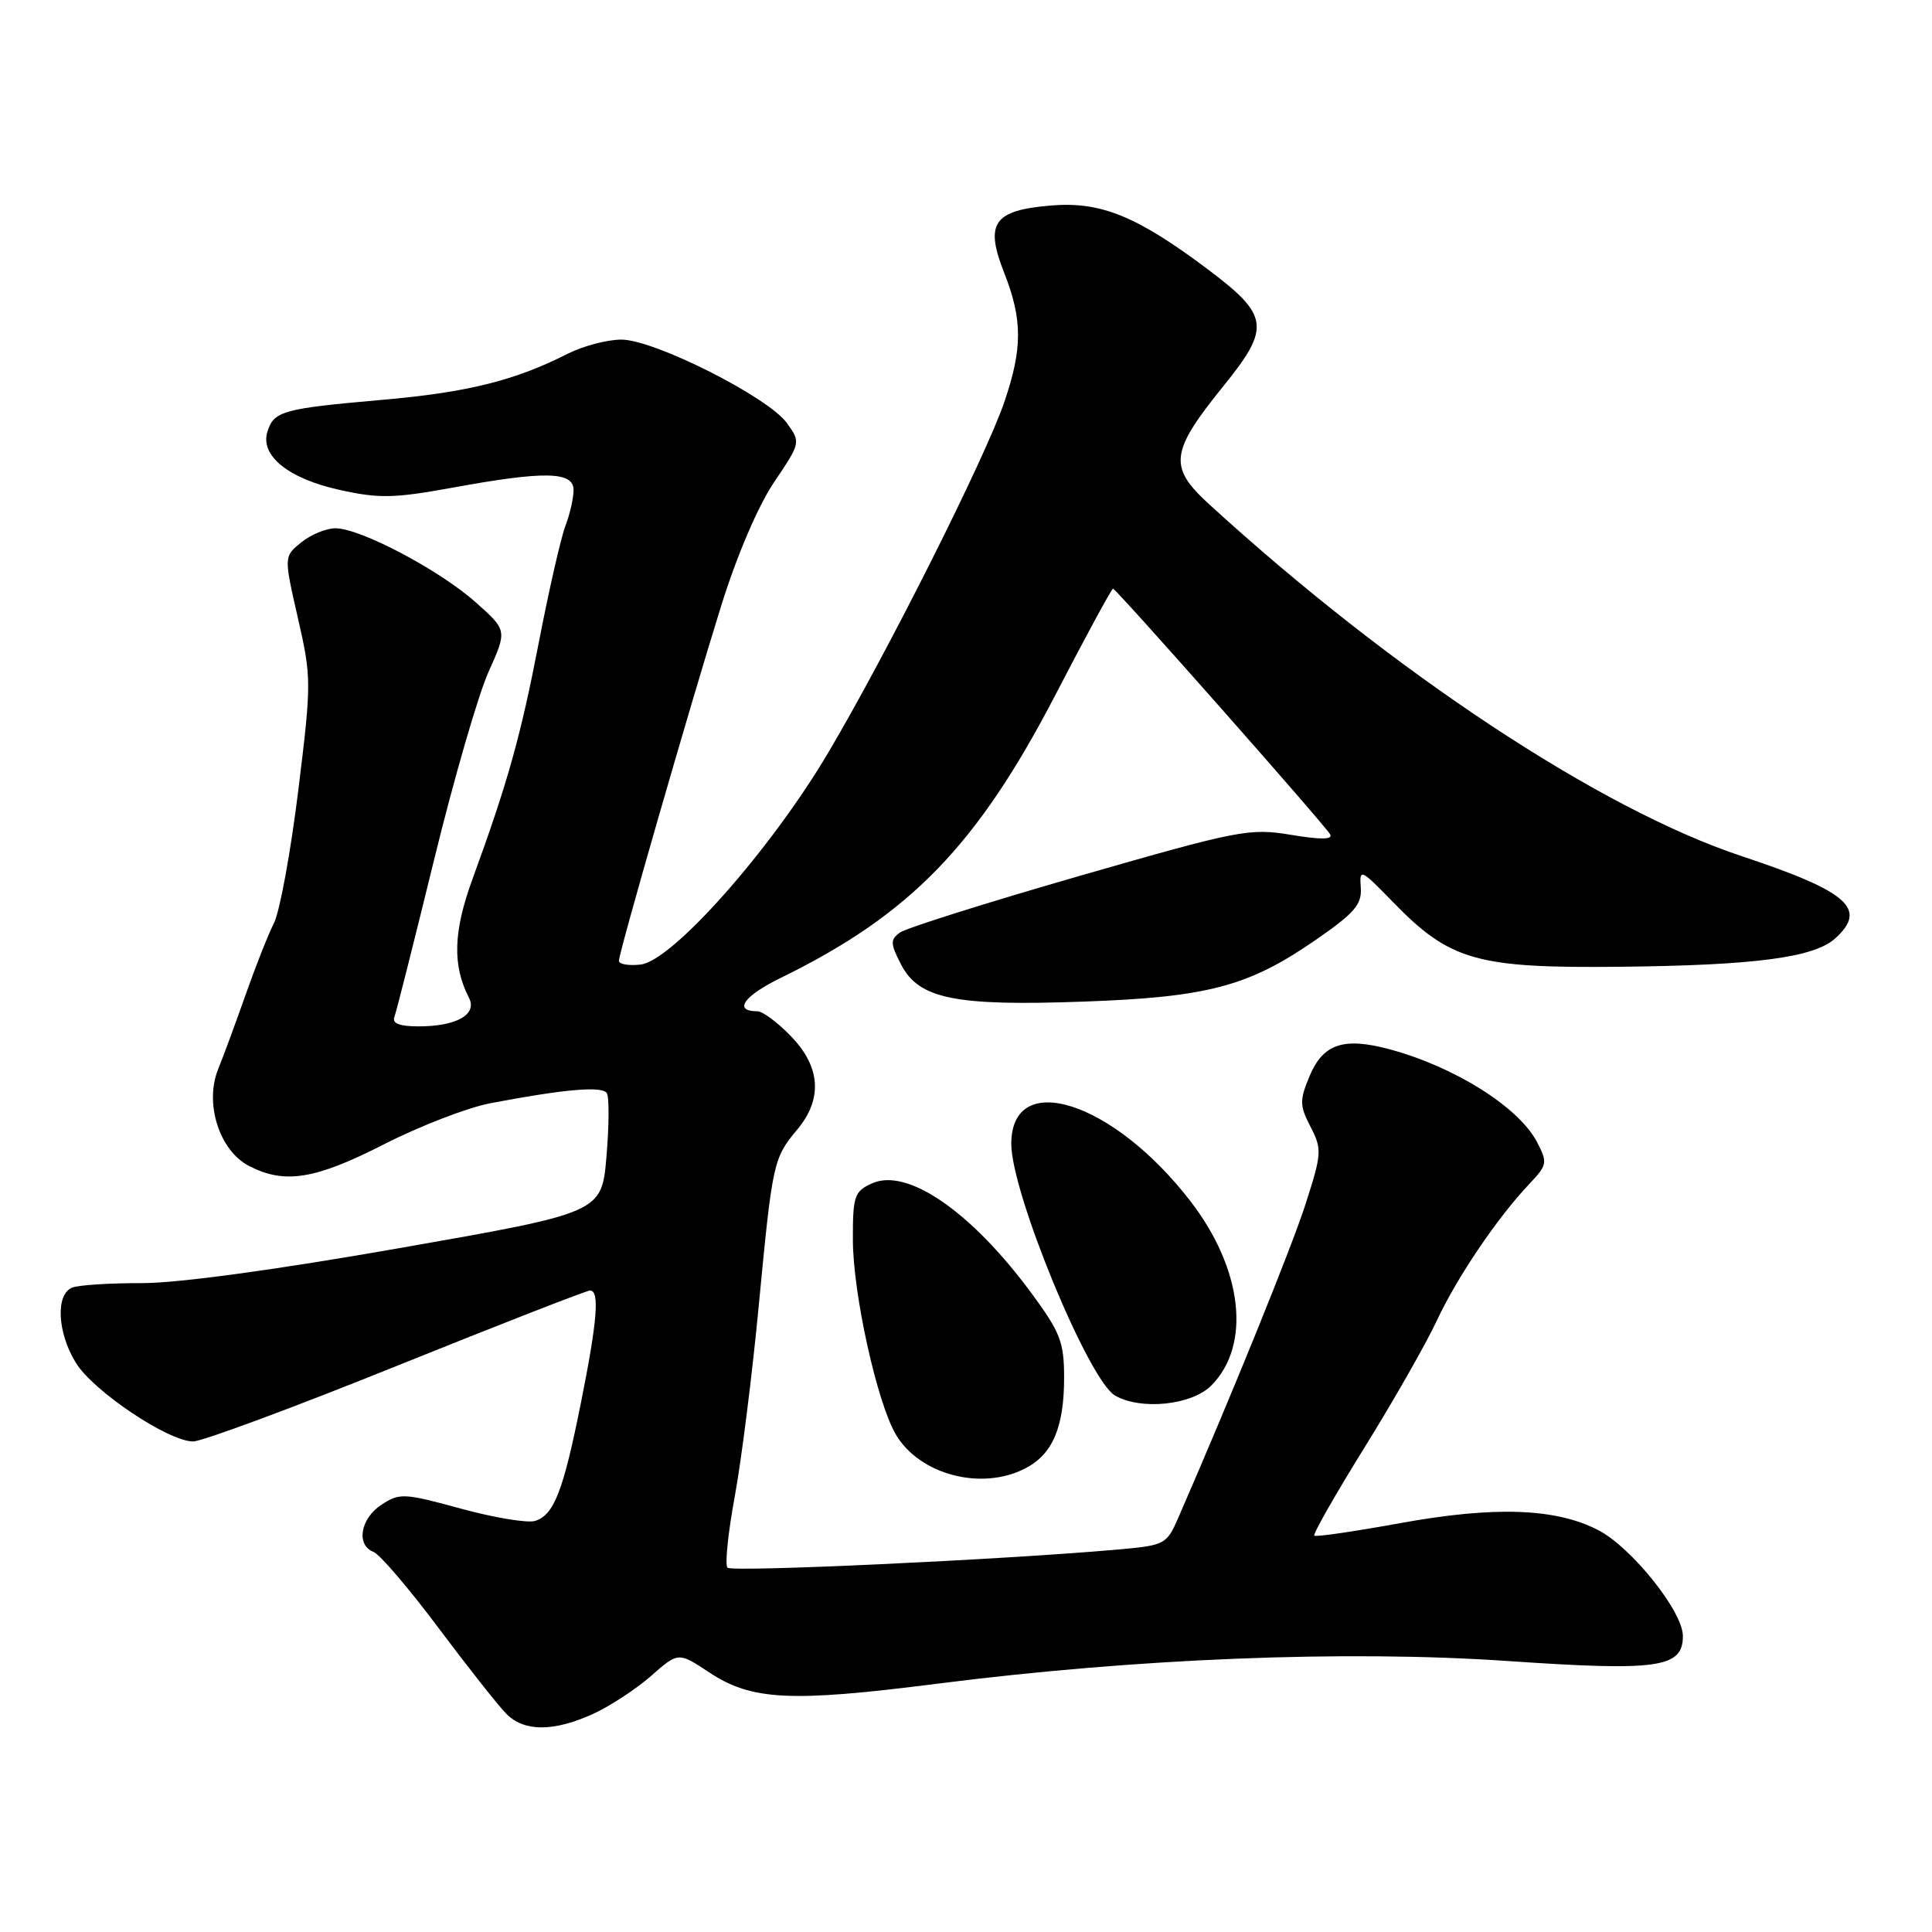 <?xml version="1.0" encoding="UTF-8" standalone="no"?>
<!DOCTYPE svg PUBLIC "-//W3C//DTD SVG 1.1//EN" "http://www.w3.org/Graphics/SVG/1.1/DTD/svg11.dtd" >
<svg xmlns="http://www.w3.org/2000/svg" xmlns:xlink="http://www.w3.org/1999/xlink" version="1.1" viewBox="0 0 256 256">
 <g >
 <path fill="currentColor"
d=" M 78.57 227.11 C 80.80 226.09 84.26 223.83 86.26 222.08 C 89.88 218.89 89.88 218.89 93.97 221.60 C 99.59 225.32 104.72 225.58 124.11 223.11 C 150.61 219.73 178.33 218.63 199.73 220.09 C 219.75 221.46 223.00 221.00 222.99 216.77 C 222.99 213.53 216.17 205.01 211.76 202.74 C 206.11 199.83 198.03 199.55 185.50 201.83 C 179.45 202.93 174.34 203.68 174.15 203.48 C 173.95 203.28 176.94 198.03 180.80 191.81 C 184.66 185.59 188.97 178.03 190.38 175.00 C 193.08 169.22 198.43 161.32 202.66 156.86 C 205.02 154.37 205.08 154.05 203.68 151.36 C 201.27 146.71 192.77 141.36 184.11 139.03 C 178.04 137.40 175.31 138.31 173.52 142.60 C 172.19 145.80 172.20 146.49 173.65 149.30 C 175.18 152.26 175.15 152.83 173.02 159.47 C 171.15 165.30 163.12 185.08 156.12 201.13 C 154.58 204.66 154.36 204.77 148.02 205.33 C 132.88 206.67 97.00 208.34 96.40 207.73 C 96.03 207.37 96.47 203.12 97.36 198.29 C 98.25 193.45 99.68 182.07 100.54 173.00 C 102.35 154.01 102.47 153.46 105.64 149.67 C 109.03 145.62 108.74 141.36 104.80 137.30 C 103.05 135.48 101.05 134.00 100.36 134.00 C 97.11 134.00 98.54 131.97 103.50 129.55 C 120.62 121.17 129.47 112.04 139.83 92.11 C 143.85 84.35 147.30 78.00 147.48 78.00 C 147.89 78.00 175.39 109.12 176.24 110.54 C 176.67 111.26 175.05 111.28 171.07 110.62 C 165.56 109.71 164.19 109.98 142.99 116.08 C 130.74 119.61 120.05 122.98 119.24 123.57 C 117.95 124.51 117.97 125.03 119.39 127.79 C 121.75 132.36 126.51 133.33 143.50 132.72 C 159.99 132.14 165.40 130.71 174.24 124.61 C 179.49 120.99 180.47 119.86 180.31 117.61 C 180.12 115.04 180.29 115.12 184.59 119.54 C 192.14 127.31 195.67 128.31 214.78 128.10 C 232.61 127.91 240.37 126.88 243.18 124.34 C 247.51 120.42 244.89 118.13 230.77 113.44 C 212.00 107.21 184.52 89.05 160.19 66.79 C 154.80 61.86 155.04 59.89 162.13 51.13 C 168.39 43.39 168.18 41.81 160.06 35.70 C 150.66 28.64 145.86 26.68 139.29 27.23 C 131.64 27.86 130.46 29.55 133.06 36.15 C 135.51 42.36 135.50 46.22 133.05 53.35 C 130.49 60.79 117.42 86.80 109.68 99.84 C 102.05 112.70 89.05 127.36 84.87 127.81 C 83.29 127.99 82.00 127.76 82.01 127.31 C 82.02 126.17 91.37 93.72 95.54 80.34 C 97.61 73.67 100.44 67.06 102.56 63.91 C 106.10 58.65 106.11 58.62 104.27 56.06 C 101.78 52.61 86.70 45.00 82.34 45.00 C 80.46 45.00 77.25 45.85 75.21 46.88 C 68.20 50.44 61.92 52.00 50.56 52.99 C 37.48 54.14 36.30 54.47 35.44 57.18 C 34.43 60.36 38.18 63.41 44.98 64.91 C 50.20 66.07 52.20 66.03 59.90 64.63 C 72.16 62.38 76.00 62.46 76.00 64.93 C 76.00 66.00 75.51 68.14 74.92 69.68 C 74.33 71.23 72.75 78.12 71.42 85.00 C 68.98 97.63 67.26 103.75 62.60 116.50 C 60.06 123.45 59.93 127.92 62.14 132.21 C 63.28 134.42 60.49 136.00 55.46 136.00 C 52.94 136.00 51.93 135.61 52.26 134.75 C 52.52 134.06 54.88 124.72 57.50 114.00 C 60.12 103.28 63.38 92.03 64.74 89.01 C 67.21 83.52 67.21 83.52 63.01 79.79 C 58.20 75.51 47.74 70.00 44.45 70.00 C 43.22 70.00 41.18 70.84 39.92 71.87 C 37.61 73.73 37.61 73.73 39.47 81.88 C 41.28 89.79 41.28 90.45 39.52 104.76 C 38.52 112.87 37.08 120.75 36.31 122.29 C 35.54 123.82 33.85 128.10 32.55 131.79 C 31.25 135.48 29.62 139.92 28.91 141.66 C 27.07 146.20 29.06 152.46 32.99 154.49 C 37.72 156.94 41.75 156.29 50.91 151.61 C 55.64 149.20 61.98 146.75 65.00 146.18 C 74.82 144.31 79.81 143.88 80.41 144.85 C 80.73 145.37 80.71 149.14 80.36 153.24 C 79.73 160.68 79.73 160.68 53.12 165.35 C 36.67 168.24 23.57 170.03 18.83 170.02 C 14.61 170.01 10.45 170.27 9.58 170.61 C 7.34 171.47 7.58 176.59 10.06 180.59 C 12.37 184.34 22.31 191.00 25.59 191.00 C 26.77 191.00 38.91 186.50 52.55 181.00 C 66.19 175.50 77.73 171.00 78.18 171.00 C 79.48 171.00 79.15 175.02 76.97 185.91 C 74.63 197.59 73.41 200.74 70.90 201.53 C 69.92 201.84 65.50 201.11 61.10 199.91 C 53.54 197.84 52.95 197.81 50.55 199.38 C 47.74 201.22 47.15 204.74 49.50 205.64 C 50.32 205.95 54.20 210.49 58.11 215.72 C 62.03 220.95 66.08 226.08 67.11 227.11 C 69.48 229.48 73.34 229.48 78.57 227.11 Z  M 135.85 194.57 C 139.47 192.71 141.00 189.13 141.00 182.56 C 141.00 177.83 140.50 176.55 136.68 171.36 C 128.68 160.52 120.20 154.68 115.53 156.81 C 113.21 157.86 113.00 158.49 113.01 164.23 C 113.01 171.38 116.21 185.85 118.71 190.09 C 121.86 195.42 130.07 197.57 135.85 194.57 Z  M 160.48 183.61 C 165.82 178.27 164.69 168.17 157.73 159.15 C 147.49 145.87 134.00 141.57 134.00 151.58 C 134.00 158.05 144.23 182.87 147.74 184.91 C 151.14 186.89 157.89 186.20 160.48 183.61 Z "/>
</g>
</svg>